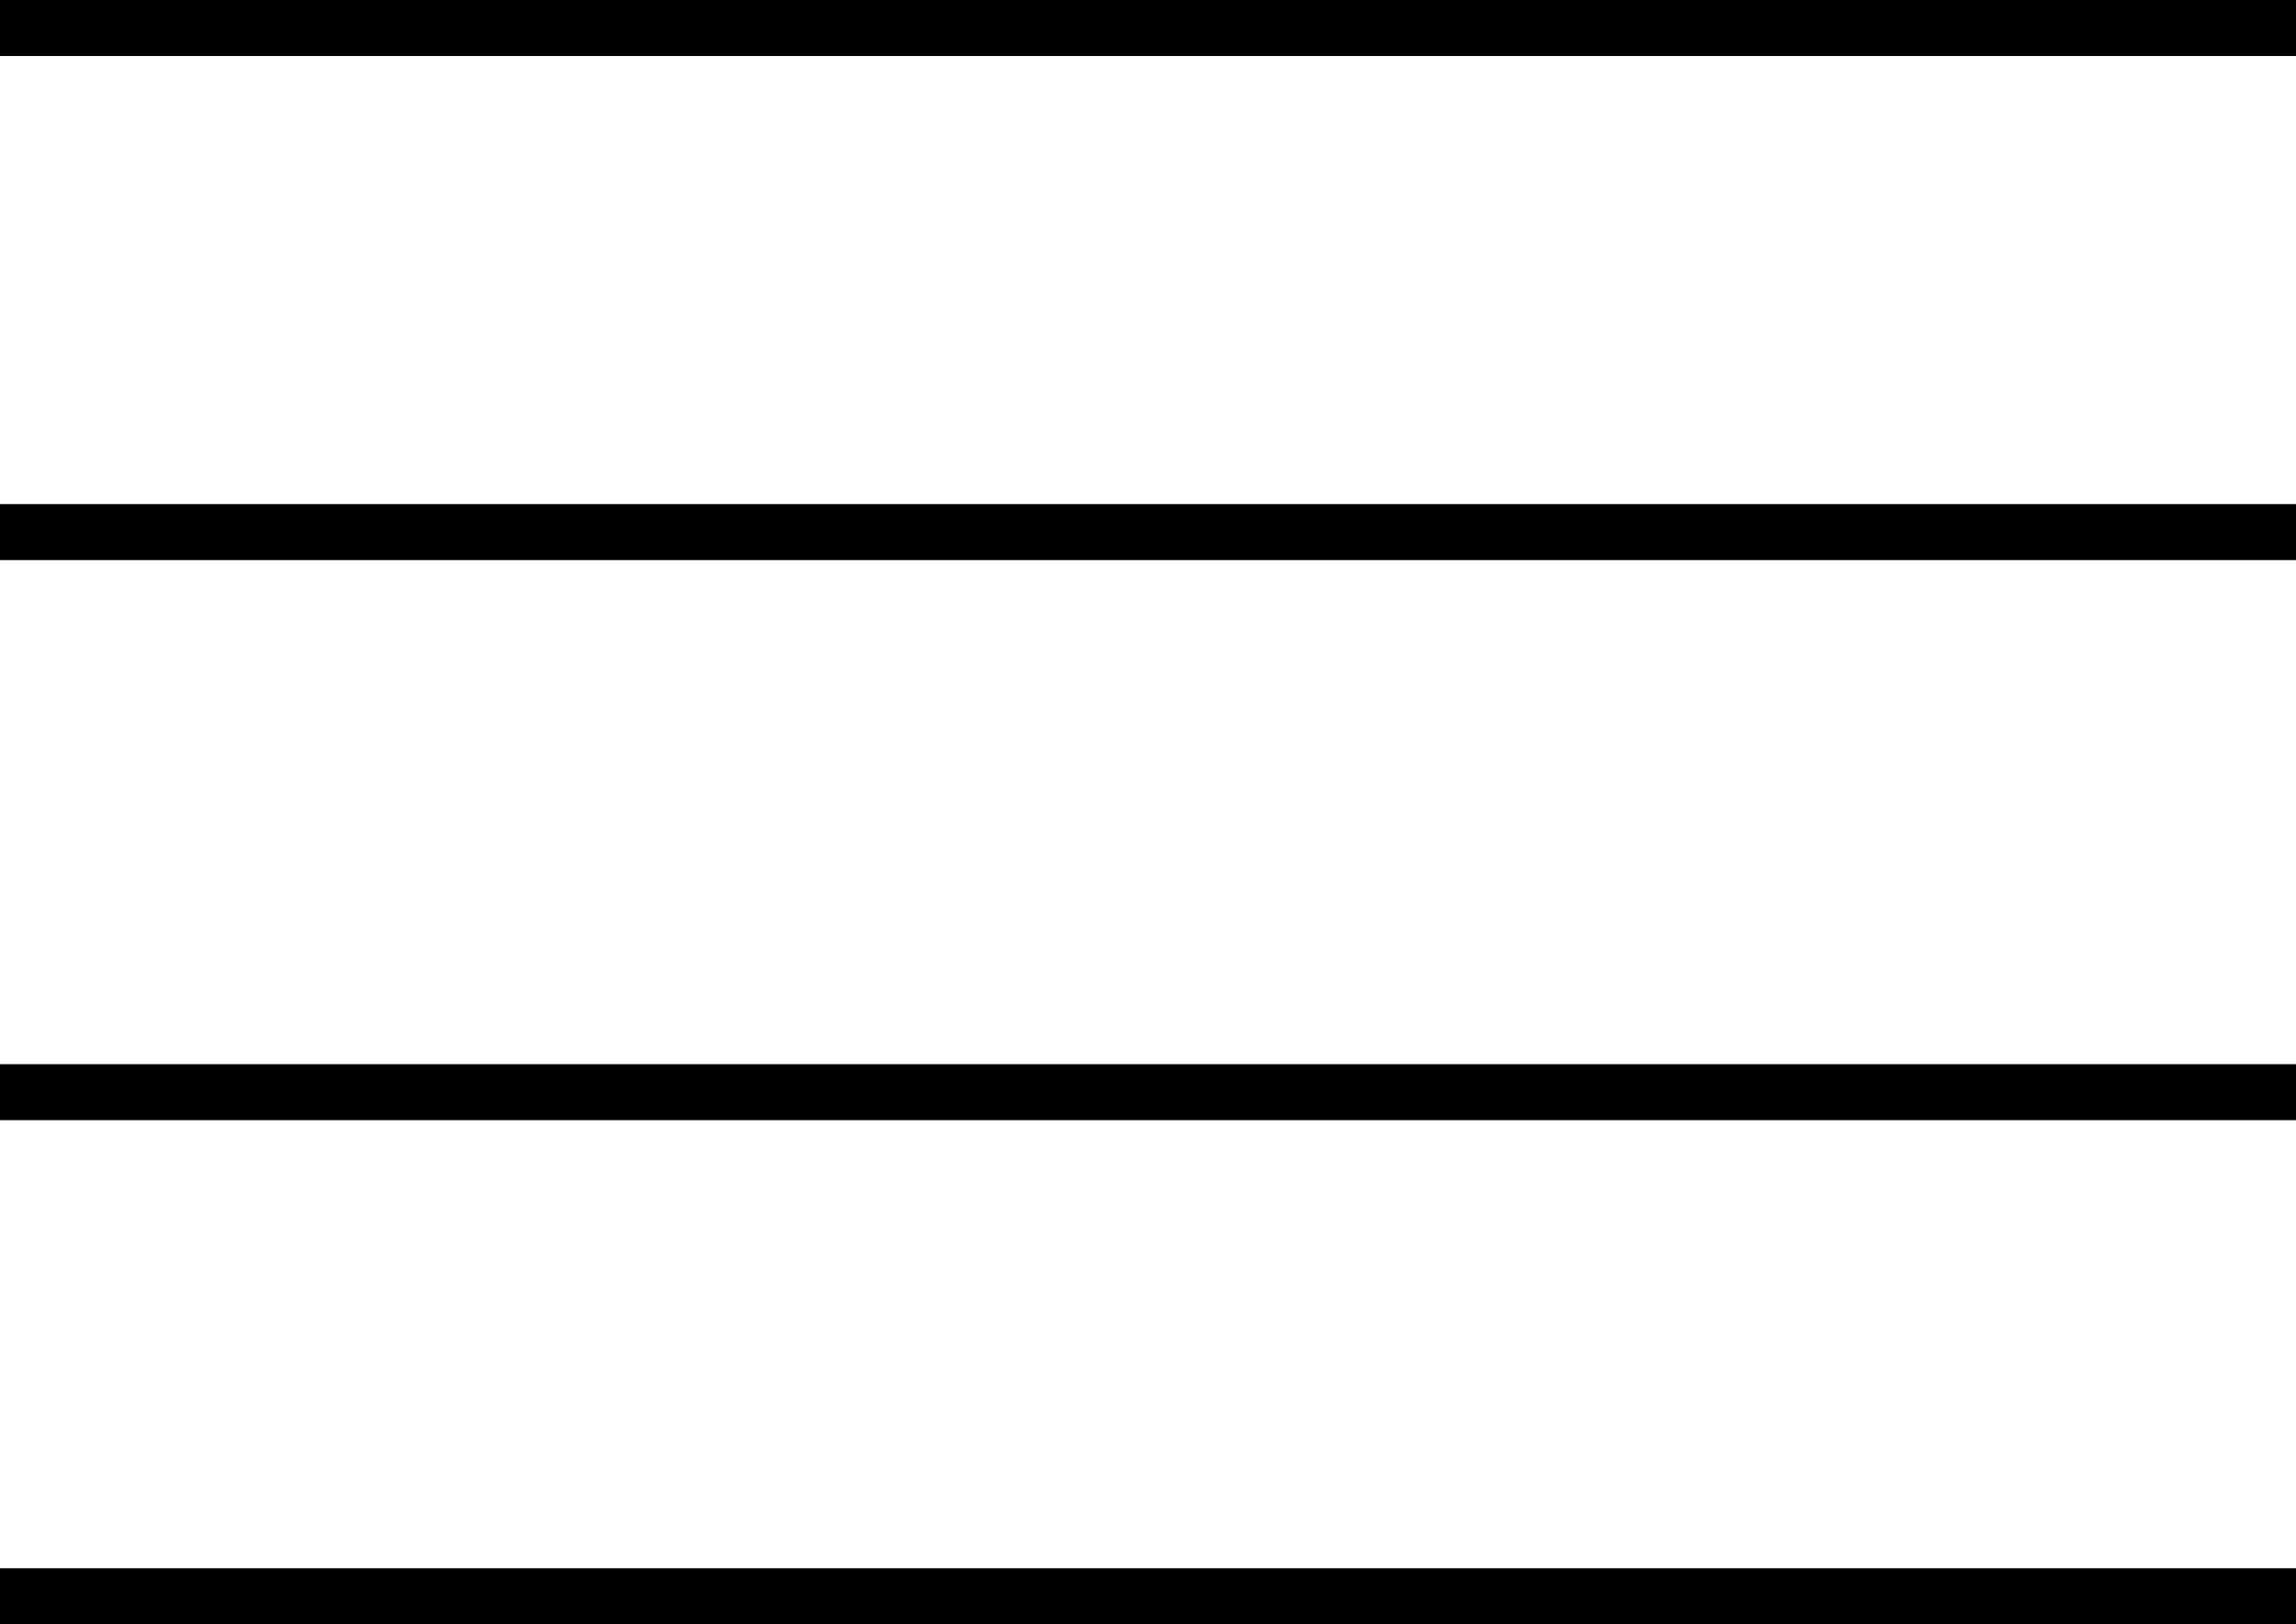 <svg width="41" height="29" viewBox="0 0 41 29" fill="none" xmlns="http://www.w3.org/2000/svg">
<line x1="41" y1="0.5" x2="-5.1517e-08" y2="0.5" stroke="black"/>
<line x1="41" y1="9.5" x2="-4.97405e-08" y2="9.5" stroke="black"/>
<line x1="41" y1="19.5" x2="-5.1517e-08" y2="19.5" stroke="black"/>
<line x1="41" y1="28.5" x2="-4.37114e-08" y2="28.5" stroke="black"/>
</svg>
